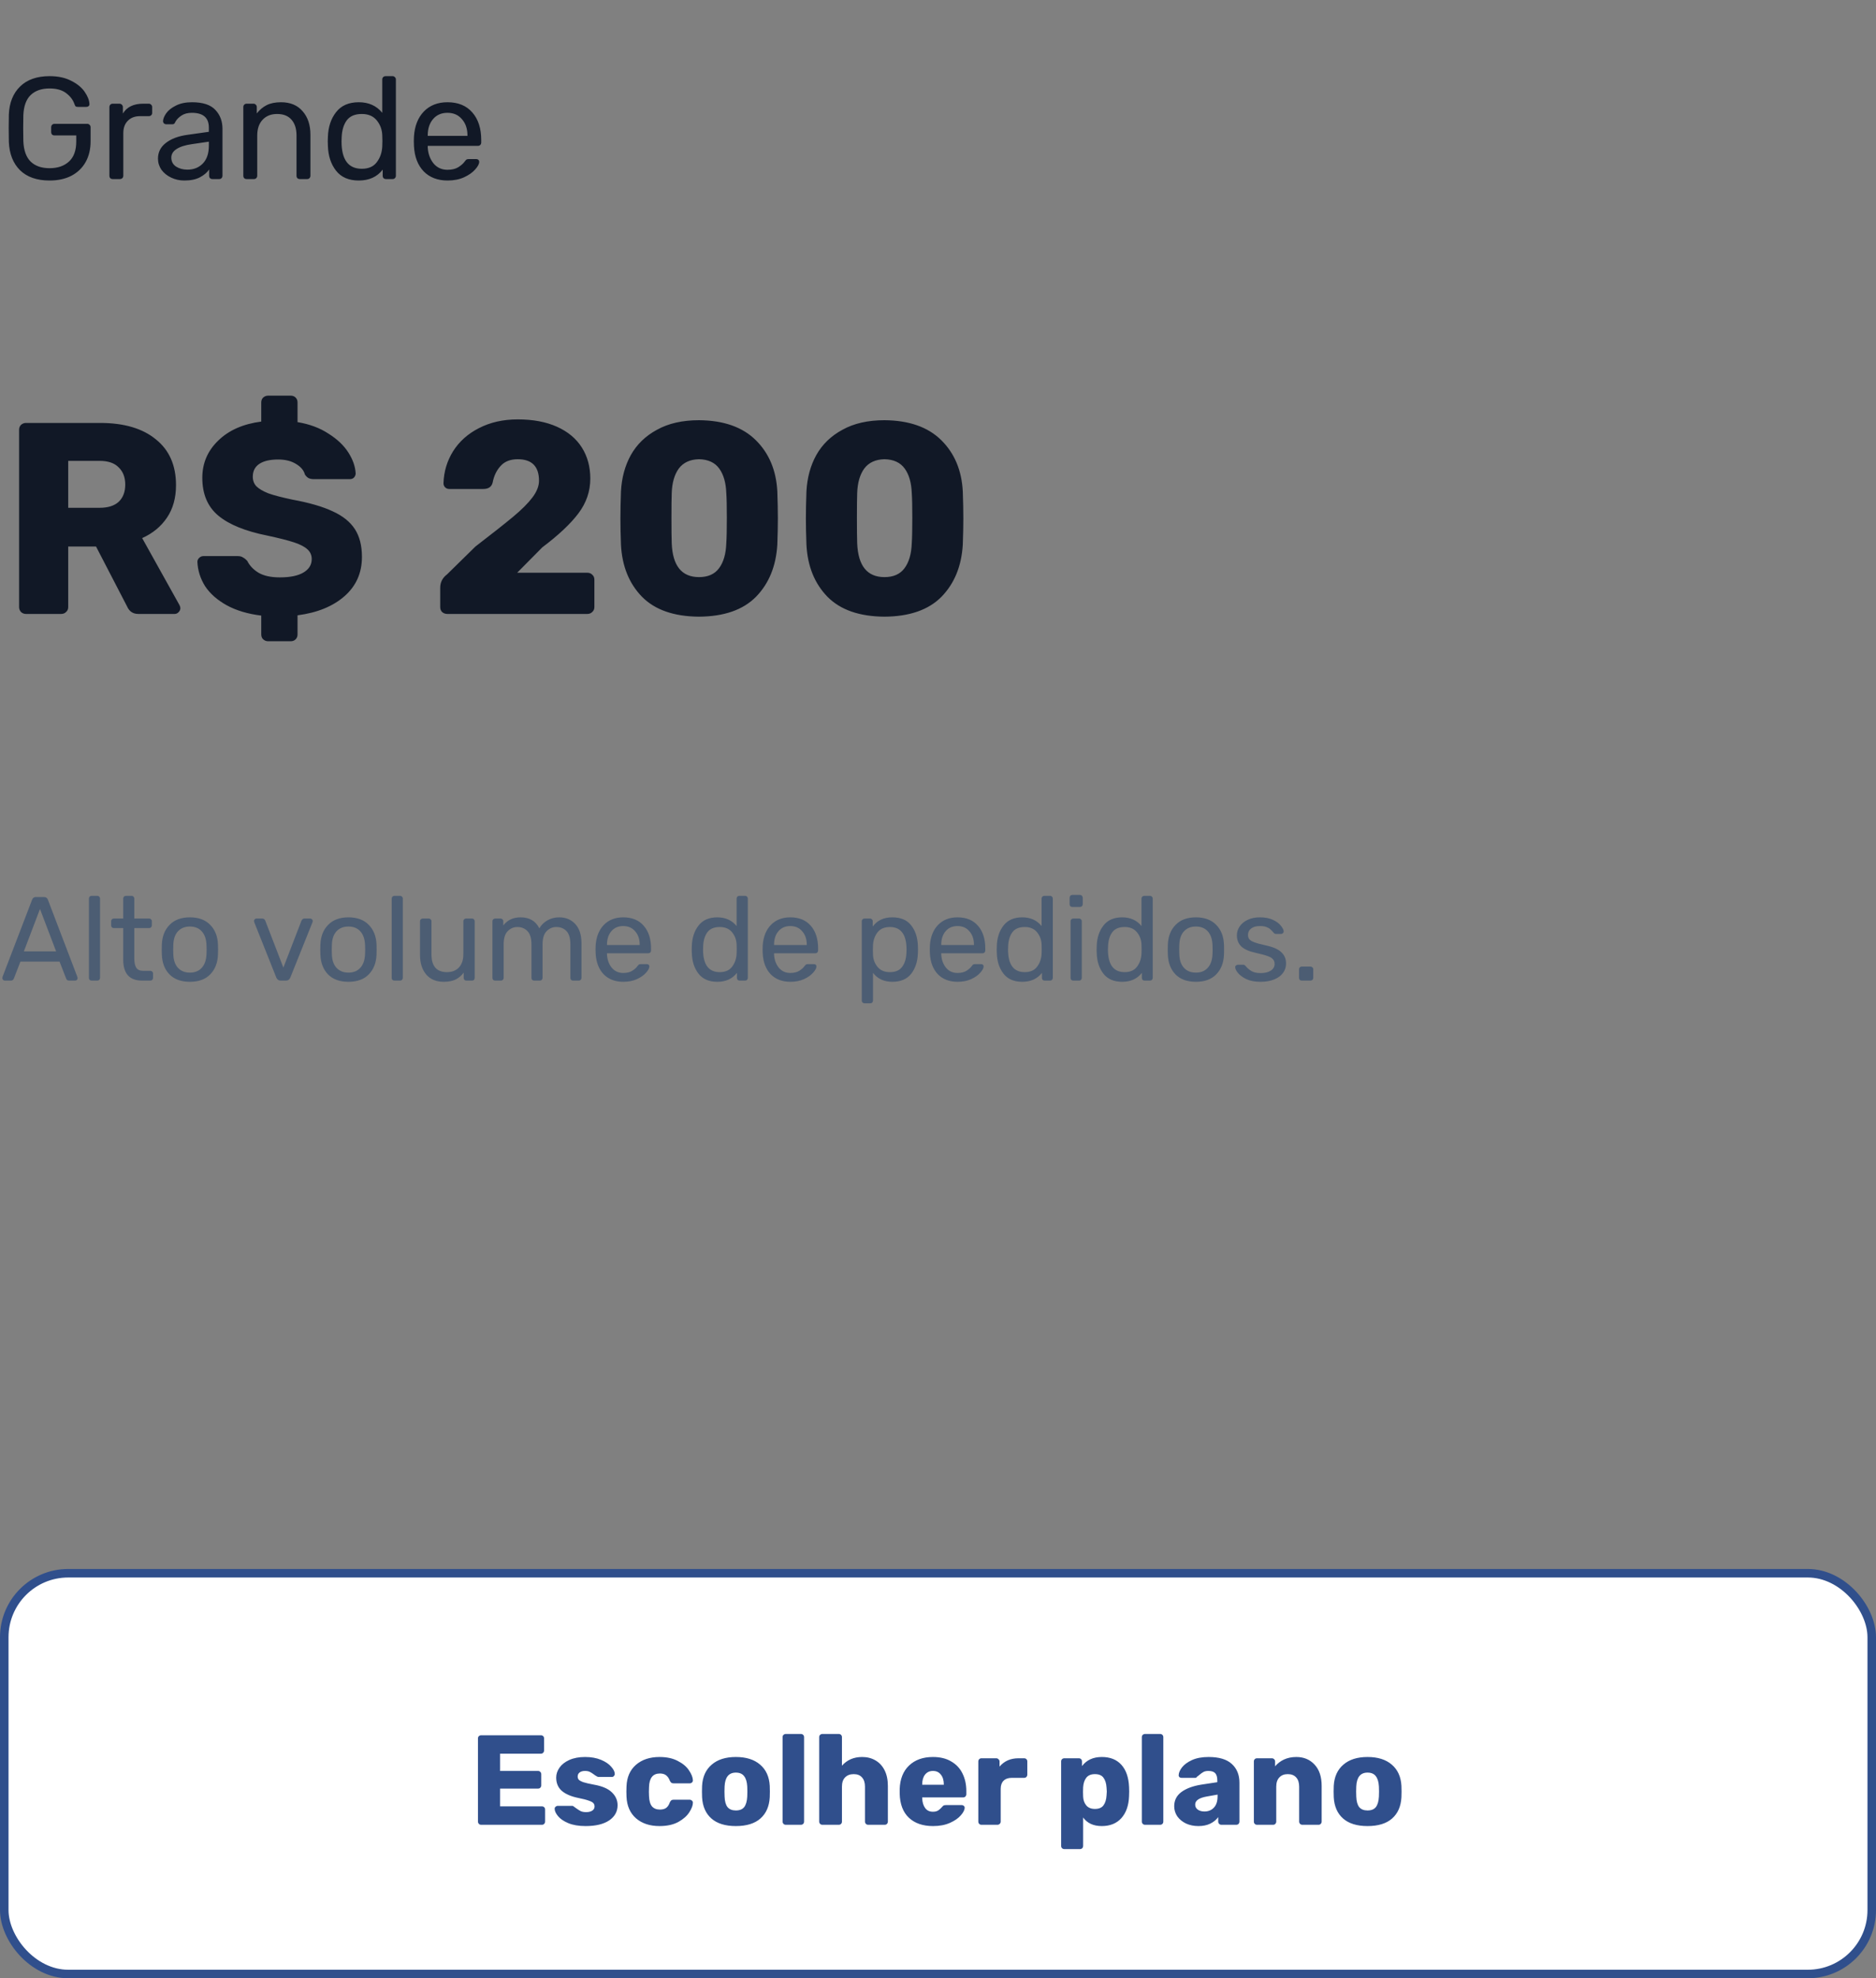 <svg width="220" height="232" viewBox="0 0 220 232" fill="none" xmlns="http://www.w3.org/2000/svg">
<rect x="0" y="0" width="220" height="232" fill="#808080" stroke="none"/>
<path d="M0.56 115C0.485 115 0.42 114.972 0.364 114.916C0.308 114.86 0.28 114.795 0.28 114.72C0.28 114.645 0.285 114.594 0.294 114.566L3.766 105.508C3.841 105.303 3.99 105.2 4.214 105.2H5.166C5.39 105.2 5.539 105.303 5.614 105.508L9.072 114.566L9.1 114.72C9.1 114.795 9.072 114.86 9.016 114.916C8.96 114.972 8.895 115 8.82 115H8.106C8.003 115 7.924 114.977 7.868 114.93C7.812 114.874 7.775 114.818 7.756 114.762L6.986 112.774H2.394L1.624 114.762C1.605 114.818 1.563 114.874 1.498 114.93C1.442 114.977 1.367 115 1.274 115H0.56ZM6.58 111.57L4.69 106.6L2.8 111.57H6.58ZM10.751 115C10.658 115 10.578 114.972 10.513 114.916C10.457 114.851 10.429 114.771 10.429 114.678V105.382C10.429 105.289 10.457 105.214 10.513 105.158C10.578 105.093 10.658 105.06 10.751 105.06H11.409C11.502 105.06 11.577 105.093 11.633 105.158C11.698 105.214 11.731 105.289 11.731 105.382V114.678C11.731 114.771 11.698 114.851 11.633 114.916C11.577 114.972 11.502 115 11.409 115H10.751ZM16.661 115C15.187 115 14.449 114.179 14.449 112.536V108.84H13.357C13.264 108.84 13.184 108.812 13.119 108.756C13.063 108.691 13.035 108.611 13.035 108.518V108.042C13.035 107.949 13.063 107.874 13.119 107.818C13.184 107.753 13.264 107.72 13.357 107.72H14.449V105.382C14.449 105.289 14.477 105.214 14.533 105.158C14.598 105.093 14.678 105.06 14.771 105.06H15.429C15.523 105.06 15.597 105.093 15.653 105.158C15.719 105.214 15.751 105.289 15.751 105.382V107.72H17.487C17.581 107.72 17.655 107.753 17.711 107.818C17.776 107.874 17.809 107.949 17.809 108.042V108.518C17.809 108.611 17.776 108.691 17.711 108.756C17.655 108.812 17.581 108.84 17.487 108.84H15.751V112.438C15.751 112.905 15.831 113.259 15.989 113.502C16.148 113.735 16.409 113.852 16.773 113.852H17.627C17.721 113.852 17.795 113.885 17.851 113.95C17.916 114.006 17.949 114.081 17.949 114.174V114.678C17.949 114.771 17.916 114.851 17.851 114.916C17.795 114.972 17.721 115 17.627 115H16.661ZM22.27 115.14C21.243 115.14 20.445 114.851 19.876 114.272C19.316 113.693 19.017 112.923 18.98 111.962L18.966 111.36L18.98 110.758C19.017 109.806 19.321 109.041 19.89 108.462C20.459 107.874 21.253 107.58 22.27 107.58C23.287 107.58 24.081 107.874 24.65 108.462C25.219 109.041 25.523 109.806 25.56 110.758C25.569 110.861 25.574 111.061 25.574 111.36C25.574 111.659 25.569 111.859 25.56 111.962C25.523 112.923 25.219 113.693 24.65 114.272C24.09 114.851 23.297 115.14 22.27 115.14ZM22.27 114.062C22.858 114.062 23.32 113.875 23.656 113.502C24.001 113.129 24.188 112.592 24.216 111.892C24.225 111.799 24.23 111.621 24.23 111.36C24.23 111.099 24.225 110.921 24.216 110.828C24.188 110.128 24.001 109.591 23.656 109.218C23.32 108.845 22.858 108.658 22.27 108.658C21.682 108.658 21.215 108.845 20.87 109.218C20.525 109.591 20.343 110.128 20.324 110.828L20.31 111.36L20.324 111.892C20.343 112.592 20.525 113.129 20.87 113.502C21.215 113.875 21.682 114.062 22.27 114.062ZM32.923 115C32.681 115 32.508 114.883 32.406 114.65L29.816 108.154L29.788 108.014C29.788 107.93 29.816 107.86 29.872 107.804C29.927 107.748 29.997 107.72 30.081 107.72H30.753C30.912 107.72 31.029 107.799 31.104 107.958L33.231 113.474L35.359 107.958C35.444 107.799 35.556 107.72 35.696 107.72H36.382C36.456 107.72 36.522 107.748 36.578 107.804C36.643 107.86 36.675 107.93 36.675 108.014L36.648 108.154L34.044 114.65C33.941 114.883 33.768 115 33.526 115H32.923ZM40.864 115.14C39.837 115.14 39.039 114.851 38.47 114.272C37.91 113.693 37.611 112.923 37.574 111.962L37.56 111.36L37.574 110.758C37.611 109.806 37.914 109.041 38.484 108.462C39.053 107.874 39.846 107.58 40.864 107.58C41.881 107.58 42.674 107.874 43.244 108.462C43.813 109.041 44.116 109.806 44.154 110.758C44.163 110.861 44.168 111.061 44.168 111.36C44.168 111.659 44.163 111.859 44.154 111.962C44.116 112.923 43.813 113.693 43.244 114.272C42.684 114.851 41.89 115.14 40.864 115.14ZM40.864 114.062C41.452 114.062 41.914 113.875 42.25 113.502C42.595 113.129 42.782 112.592 42.81 111.892C42.819 111.799 42.824 111.621 42.824 111.36C42.824 111.099 42.819 110.921 42.81 110.828C42.782 110.128 42.595 109.591 42.25 109.218C41.914 108.845 41.452 108.658 40.864 108.658C40.276 108.658 39.809 108.845 39.464 109.218C39.118 109.591 38.936 110.128 38.918 110.828L38.904 111.36L38.918 111.892C38.936 112.592 39.118 113.129 39.464 113.502C39.809 113.875 40.276 114.062 40.864 114.062ZM46.257 115C46.163 115 46.084 114.972 46.019 114.916C45.963 114.851 45.935 114.771 45.935 114.678V105.382C45.935 105.289 45.963 105.214 46.019 105.158C46.084 105.093 46.163 105.06 46.257 105.06H46.915C47.008 105.06 47.083 105.093 47.139 105.158C47.204 105.214 47.237 105.289 47.237 105.382V114.678C47.237 114.771 47.204 114.851 47.139 114.916C47.083 114.972 47.008 115 46.915 115H46.257ZM52.041 115.14C51.154 115.14 50.468 114.855 49.983 114.286C49.498 113.707 49.255 112.942 49.255 111.99V108.042C49.255 107.949 49.283 107.874 49.339 107.818C49.404 107.753 49.484 107.72 49.577 107.72H50.277C50.37 107.72 50.445 107.753 50.501 107.818C50.566 107.874 50.599 107.949 50.599 108.042V111.92C50.599 113.311 51.206 114.006 52.419 114.006C53.007 114.006 53.474 113.824 53.819 113.46C54.164 113.087 54.337 112.573 54.337 111.92V108.042C54.337 107.949 54.365 107.874 54.421 107.818C54.486 107.753 54.566 107.72 54.659 107.72H55.359C55.452 107.72 55.527 107.753 55.583 107.818C55.639 107.874 55.667 107.949 55.667 108.042V114.678C55.667 114.771 55.639 114.851 55.583 114.916C55.527 114.972 55.452 115 55.359 115H54.701C54.608 115 54.528 114.972 54.463 114.916C54.407 114.851 54.379 114.771 54.379 114.678V114.062C54.118 114.417 53.8 114.687 53.427 114.874C53.054 115.051 52.592 115.14 52.041 115.14ZM58.069 115C57.976 115 57.896 114.972 57.831 114.916C57.775 114.851 57.747 114.771 57.747 114.678V108.042C57.747 107.949 57.775 107.874 57.831 107.818C57.896 107.753 57.976 107.72 58.069 107.72H58.699C58.792 107.72 58.867 107.753 58.923 107.818C58.988 107.874 59.021 107.949 59.021 108.042V108.532C59.506 107.897 60.183 107.58 61.051 107.58C62.087 107.58 62.82 108.009 63.249 108.868C63.473 108.476 63.79 108.163 64.201 107.93C64.612 107.697 65.074 107.58 65.587 107.58C66.352 107.58 66.978 107.841 67.463 108.364C67.948 108.887 68.191 109.643 68.191 110.632V114.678C68.191 114.771 68.158 114.851 68.093 114.916C68.037 114.972 67.962 115 67.869 115H67.211C67.118 115 67.038 114.972 66.973 114.916C66.917 114.851 66.889 114.771 66.889 114.678V110.758C66.889 110.03 66.735 109.507 66.427 109.19C66.128 108.873 65.732 108.714 65.237 108.714C64.798 108.714 64.42 108.877 64.103 109.204C63.786 109.521 63.627 110.039 63.627 110.758V114.678C63.627 114.771 63.594 114.851 63.529 114.916C63.473 114.972 63.398 115 63.305 115H62.647C62.554 115 62.474 114.972 62.409 114.916C62.353 114.851 62.325 114.771 62.325 114.678V110.758C62.325 110.03 62.166 109.507 61.849 109.19C61.541 108.873 61.149 108.714 60.673 108.714C60.234 108.714 59.856 108.877 59.539 109.204C59.222 109.521 59.063 110.035 59.063 110.744V114.678C59.063 114.771 59.03 114.851 58.965 114.916C58.909 114.972 58.834 115 58.741 115H58.069ZM73.1 115.14C72.139 115.14 71.369 114.846 70.79 114.258C70.221 113.661 69.908 112.849 69.852 111.822L69.838 111.346L69.852 110.884C69.918 109.876 70.235 109.073 70.804 108.476C71.383 107.879 72.144 107.58 73.086 107.58C74.122 107.58 74.925 107.911 75.494 108.574C76.064 109.227 76.348 110.114 76.348 111.234V111.472C76.348 111.565 76.316 111.645 76.25 111.71C76.194 111.766 76.12 111.794 76.026 111.794H71.182V111.92C71.21 112.527 71.392 113.045 71.728 113.474C72.074 113.894 72.526 114.104 73.086 114.104C73.516 114.104 73.866 114.02 74.136 113.852C74.416 113.675 74.622 113.493 74.752 113.306C74.836 113.194 74.897 113.129 74.934 113.11C74.981 113.082 75.06 113.068 75.172 113.068H75.858C75.942 113.068 76.012 113.091 76.068 113.138C76.124 113.185 76.152 113.25 76.152 113.334C76.152 113.539 76.022 113.787 75.76 114.076C75.508 114.365 75.149 114.617 74.682 114.832C74.225 115.037 73.698 115.14 73.1 115.14ZM75.018 110.828V110.786C75.018 110.142 74.841 109.619 74.486 109.218C74.141 108.807 73.674 108.602 73.086 108.602C72.498 108.602 72.032 108.807 71.686 109.218C71.35 109.619 71.182 110.142 71.182 110.786V110.828H75.018ZM84.114 115.14C83.143 115.14 82.411 114.823 81.916 114.188C81.421 113.553 81.16 112.751 81.132 111.78L81.118 111.36L81.132 110.94C81.16 109.979 81.421 109.181 81.916 108.546C82.411 107.902 83.143 107.58 84.114 107.58C85.075 107.58 85.831 107.921 86.382 108.602V105.382C86.382 105.289 86.41 105.214 86.466 105.158C86.531 105.093 86.611 105.06 86.704 105.06H87.376C87.469 105.06 87.544 105.093 87.6 105.158C87.665 105.214 87.698 105.289 87.698 105.382V114.678C87.698 114.771 87.665 114.851 87.6 114.916C87.544 114.972 87.469 115 87.376 115H86.746C86.653 115 86.573 114.972 86.508 114.916C86.452 114.851 86.424 114.771 86.424 114.678V114.09C85.883 114.79 85.113 115.14 84.114 115.14ZM84.408 114.006C85.052 114.006 85.533 113.796 85.85 113.376C86.177 112.947 86.354 112.438 86.382 111.85C86.391 111.747 86.396 111.57 86.396 111.318C86.396 111.057 86.391 110.875 86.382 110.772C86.363 110.221 86.186 109.741 85.85 109.33C85.514 108.919 85.033 108.714 84.408 108.714C83.745 108.714 83.26 108.919 82.952 109.33C82.653 109.741 82.49 110.282 82.462 110.954L82.448 111.36C82.448 113.124 83.101 114.006 84.408 114.006ZM92.692 115.14C91.731 115.14 90.961 114.846 90.382 114.258C89.813 113.661 89.5 112.849 89.444 111.822L89.43 111.346L89.444 110.884C89.51 109.876 89.827 109.073 90.396 108.476C90.975 107.879 91.736 107.58 92.678 107.58C93.714 107.58 94.517 107.911 95.086 108.574C95.656 109.227 95.94 110.114 95.94 111.234V111.472C95.94 111.565 95.907 111.645 95.842 111.71C95.786 111.766 95.712 111.794 95.618 111.794H90.774V111.92C90.802 112.527 90.984 113.045 91.32 113.474C91.665 113.894 92.118 114.104 92.678 114.104C93.108 114.104 93.457 114.02 93.728 113.852C94.008 113.675 94.213 113.493 94.344 113.306C94.428 113.194 94.489 113.129 94.526 113.11C94.573 113.082 94.652 113.068 94.764 113.068H95.45C95.534 113.068 95.604 113.091 95.66 113.138C95.716 113.185 95.744 113.25 95.744 113.334C95.744 113.539 95.614 113.787 95.352 114.076C95.1 114.365 94.741 114.617 94.274 114.832C93.817 115.037 93.29 115.14 92.692 115.14ZM94.61 110.828V110.786C94.61 110.142 94.433 109.619 94.078 109.218C93.733 108.807 93.266 108.602 92.678 108.602C92.09 108.602 91.624 108.807 91.278 109.218C90.942 109.619 90.774 110.142 90.774 110.786V110.828H94.61ZM101.382 117.66C101.288 117.66 101.209 117.627 101.144 117.562C101.088 117.506 101.06 117.431 101.06 117.338V108.042C101.06 107.949 101.088 107.874 101.144 107.818C101.209 107.753 101.288 107.72 101.382 107.72H102.026C102.119 107.72 102.194 107.753 102.25 107.818C102.315 107.874 102.348 107.949 102.348 108.042V108.658C102.87 107.939 103.636 107.58 104.644 107.58C105.624 107.58 106.356 107.888 106.842 108.504C107.336 109.12 107.602 109.913 107.64 110.884C107.649 110.987 107.654 111.145 107.654 111.36C107.654 111.575 107.649 111.733 107.64 111.836C107.602 112.797 107.336 113.591 106.842 114.216C106.347 114.832 105.614 115.14 104.644 115.14C103.673 115.14 102.917 114.79 102.376 114.09V117.338C102.376 117.431 102.348 117.506 102.292 117.562C102.236 117.627 102.161 117.66 102.068 117.66H101.382ZM104.35 114.006C105.012 114.006 105.493 113.801 105.792 113.39C106.1 112.979 106.268 112.438 106.296 111.766C106.305 111.673 106.31 111.537 106.31 111.36C106.31 109.596 105.656 108.714 104.35 108.714C103.706 108.714 103.22 108.929 102.894 109.358C102.576 109.778 102.404 110.282 102.376 110.87L102.362 111.402L102.376 111.948C102.394 112.499 102.572 112.979 102.908 113.39C103.244 113.801 103.724 114.006 104.35 114.006ZM112.298 115.14C111.336 115.14 110.566 114.846 109.988 114.258C109.418 113.661 109.106 112.849 109.05 111.822L109.036 111.346L109.05 110.884C109.115 109.876 109.432 109.073 110.002 108.476C110.58 107.879 111.341 107.58 112.284 107.58C113.32 107.58 114.122 107.911 114.692 108.574C115.261 109.227 115.546 110.114 115.546 111.234V111.472C115.546 111.565 115.513 111.645 115.448 111.71C115.392 111.766 115.317 111.794 115.224 111.794H110.38V111.92C110.408 112.527 110.59 113.045 110.926 113.474C111.271 113.894 111.724 114.104 112.284 114.104C112.713 114.104 113.063 114.02 113.334 113.852C113.614 113.675 113.819 113.493 113.95 113.306C114.034 113.194 114.094 113.129 114.132 113.11C114.178 113.082 114.258 113.068 114.37 113.068H115.056C115.14 113.068 115.21 113.091 115.266 113.138C115.322 113.185 115.35 113.25 115.35 113.334C115.35 113.539 115.219 113.787 114.958 114.076C114.706 114.365 114.346 114.617 113.88 114.832C113.422 115.037 112.895 115.14 112.298 115.14ZM114.216 110.828V110.786C114.216 110.142 114.038 109.619 113.684 109.218C113.338 108.807 112.872 108.602 112.284 108.602C111.696 108.602 111.229 108.807 110.884 109.218C110.548 109.619 110.38 110.142 110.38 110.786V110.828H114.216ZM119.88 115.14C118.909 115.14 118.176 114.823 117.682 114.188C117.187 113.553 116.926 112.751 116.898 111.78L116.884 111.36L116.898 110.94C116.926 109.979 117.187 109.181 117.682 108.546C118.176 107.902 118.909 107.58 119.88 107.58C120.841 107.58 121.597 107.921 122.148 108.602V105.382C122.148 105.289 122.176 105.214 122.232 105.158C122.297 105.093 122.376 105.06 122.47 105.06H123.142C123.235 105.06 123.31 105.093 123.366 105.158C123.431 105.214 123.464 105.289 123.464 105.382V114.678C123.464 114.771 123.431 114.851 123.366 114.916C123.31 114.972 123.235 115 123.142 115H122.512C122.418 115 122.339 114.972 122.274 114.916C122.218 114.851 122.19 114.771 122.19 114.678V114.09C121.648 114.79 120.878 115.14 119.88 115.14ZM120.174 114.006C120.818 114.006 121.298 113.796 121.616 113.376C121.942 112.947 122.12 112.438 122.148 111.85C122.157 111.747 122.162 111.57 122.162 111.318C122.162 111.057 122.157 110.875 122.148 110.772C122.129 110.221 121.952 109.741 121.616 109.33C121.28 108.919 120.799 108.714 120.174 108.714C119.511 108.714 119.026 108.919 118.718 109.33C118.419 109.741 118.256 110.282 118.228 110.954L118.214 111.36C118.214 113.124 118.867 114.006 120.174 114.006ZM125.756 106.362C125.662 106.362 125.583 106.334 125.518 106.278C125.462 106.213 125.434 106.133 125.434 106.04V105.284C125.434 105.191 125.462 105.111 125.518 105.046C125.583 104.981 125.662 104.948 125.756 104.948H126.638C126.731 104.948 126.81 104.981 126.876 105.046C126.941 105.111 126.974 105.191 126.974 105.284V106.04C126.974 106.133 126.941 106.213 126.876 106.278C126.81 106.334 126.731 106.362 126.638 106.362H125.756ZM125.868 115C125.774 115 125.695 114.972 125.63 114.916C125.574 114.851 125.546 114.771 125.546 114.678V108.042C125.546 107.949 125.574 107.874 125.63 107.818C125.695 107.753 125.774 107.72 125.868 107.72H126.54C126.633 107.72 126.708 107.753 126.764 107.818C126.829 107.874 126.862 107.949 126.862 108.042V114.678C126.862 114.771 126.829 114.851 126.764 114.916C126.708 114.972 126.633 115 126.54 115H125.868ZM131.596 115.14C130.626 115.14 129.893 114.823 129.398 114.188C128.904 113.553 128.642 112.751 128.614 111.78L128.6 111.36L128.614 110.94C128.642 109.979 128.904 109.181 129.398 108.546C129.893 107.902 130.626 107.58 131.596 107.58C132.558 107.58 133.314 107.921 133.864 108.602V105.382C133.864 105.289 133.892 105.214 133.948 105.158C134.014 105.093 134.093 105.06 134.186 105.06H134.858C134.952 105.06 135.026 105.093 135.082 105.158C135.148 105.214 135.18 105.289 135.18 105.382V114.678C135.18 114.771 135.148 114.851 135.082 114.916C135.026 114.972 134.952 115 134.858 115H134.228C134.135 115 134.056 114.972 133.99 114.916C133.934 114.851 133.906 114.771 133.906 114.678V114.09C133.365 114.79 132.595 115.14 131.596 115.14ZM131.89 114.006C132.534 114.006 133.015 113.796 133.332 113.376C133.659 112.947 133.836 112.438 133.864 111.85C133.874 111.747 133.878 111.57 133.878 111.318C133.878 111.057 133.874 110.875 133.864 110.772C133.846 110.221 133.668 109.741 133.332 109.33C132.996 108.919 132.516 108.714 131.89 108.714C131.228 108.714 130.742 108.919 130.434 109.33C130.136 109.741 129.972 110.282 129.944 110.954L129.93 111.36C129.93 113.124 130.584 114.006 131.89 114.006ZM140.245 115.14C139.218 115.14 138.42 114.851 137.851 114.272C137.291 113.693 136.992 112.923 136.955 111.962L136.941 111.36L136.955 110.758C136.992 109.806 137.295 109.041 137.865 108.462C138.434 107.874 139.227 107.58 140.245 107.58C141.262 107.58 142.055 107.874 142.625 108.462C143.194 109.041 143.497 109.806 143.535 110.758C143.544 110.861 143.549 111.061 143.549 111.36C143.549 111.659 143.544 111.859 143.535 111.962C143.497 112.923 143.194 113.693 142.625 114.272C142.065 114.851 141.271 115.14 140.245 115.14ZM140.245 114.062C140.833 114.062 141.295 113.875 141.631 113.502C141.976 113.129 142.163 112.592 142.191 111.892C142.2 111.799 142.205 111.621 142.205 111.36C142.205 111.099 142.2 110.921 142.191 110.828C142.163 110.128 141.976 109.591 141.631 109.218C141.295 108.845 140.833 108.658 140.245 108.658C139.657 108.658 139.19 108.845 138.845 109.218C138.499 109.591 138.317 110.128 138.299 110.828L138.285 111.36L138.299 111.892C138.317 112.592 138.499 113.129 138.845 113.502C139.19 113.875 139.657 114.062 140.245 114.062ZM147.822 115.14C147.168 115.14 146.618 115.037 146.17 114.832C145.731 114.617 145.4 114.375 145.176 114.104C144.961 113.833 144.854 113.609 144.854 113.432C144.854 113.339 144.886 113.269 144.952 113.222C145.026 113.166 145.101 113.138 145.176 113.138H145.806C145.899 113.138 145.983 113.185 146.058 113.278C146.282 113.539 146.524 113.745 146.786 113.894C147.047 114.043 147.397 114.118 147.836 114.118C148.321 114.118 148.713 114.025 149.012 113.838C149.32 113.642 149.474 113.376 149.474 113.04C149.474 112.816 149.408 112.634 149.278 112.494C149.156 112.345 148.942 112.219 148.634 112.116C148.335 112.004 147.887 111.883 147.29 111.752C146.478 111.575 145.899 111.318 145.554 110.982C145.218 110.646 145.05 110.212 145.05 109.68C145.05 109.325 145.152 108.989 145.358 108.672C145.572 108.345 145.88 108.084 146.282 107.888C146.692 107.683 147.182 107.58 147.752 107.58C148.349 107.58 148.858 107.678 149.278 107.874C149.698 108.07 150.01 108.303 150.216 108.574C150.43 108.835 150.538 109.055 150.538 109.232C150.538 109.316 150.505 109.386 150.44 109.442C150.384 109.498 150.314 109.526 150.23 109.526H149.642C149.53 109.526 149.436 109.479 149.362 109.386C149.212 109.209 149.082 109.073 148.97 108.98C148.867 108.877 148.713 108.789 148.508 108.714C148.312 108.639 148.06 108.602 147.752 108.602C147.304 108.602 146.958 108.7 146.716 108.896C146.473 109.083 146.352 109.33 146.352 109.638C146.352 109.834 146.403 110.002 146.506 110.142C146.608 110.273 146.804 110.394 147.094 110.506C147.392 110.618 147.822 110.735 148.382 110.856C149.268 111.043 149.894 111.313 150.258 111.668C150.631 112.013 150.818 112.457 150.818 112.998C150.818 113.399 150.701 113.763 150.468 114.09C150.234 114.417 149.889 114.673 149.432 114.86C148.984 115.047 148.447 115.14 147.822 115.14ZM152.662 115C152.569 115 152.49 114.972 152.424 114.916C152.368 114.851 152.34 114.771 152.34 114.678V113.67C152.34 113.577 152.368 113.502 152.424 113.446C152.49 113.381 152.569 113.348 152.662 113.348H153.67C153.764 113.348 153.843 113.381 153.908 113.446C153.974 113.502 154.006 113.577 154.006 113.67V114.678C154.006 114.771 153.974 114.851 153.908 114.916C153.843 114.972 153.764 115 153.67 115H152.662Z" fill="#4C5D73"/>
<path d="M5.814 21.17C4.329 21.17 3.173 20.768 2.346 19.963C1.53 19.147 1.094 18.036 1.037 16.631C1.026 16.291 1.02 15.758 1.02 15.033C1.02 14.296 1.026 13.764 1.037 13.435C1.094 12.041 1.536 10.942 2.363 10.137C3.19 9.332 4.341 8.93 5.814 8.93C6.811 8.93 7.656 9.111 8.347 9.474C9.05 9.825 9.577 10.256 9.928 10.766C10.279 11.276 10.466 11.752 10.489 12.194V12.228C10.489 12.319 10.455 12.392 10.387 12.449C10.319 12.506 10.234 12.534 10.132 12.534H9.129C9.016 12.534 8.931 12.517 8.874 12.483C8.829 12.438 8.783 12.353 8.738 12.228C8.568 11.718 8.239 11.282 7.752 10.919C7.276 10.556 6.63 10.375 5.814 10.375C4.873 10.375 4.137 10.63 3.604 11.14C3.071 11.65 2.782 12.443 2.737 13.52C2.726 13.849 2.72 14.353 2.72 15.033C2.72 15.702 2.726 16.206 2.737 16.546C2.782 17.634 3.071 18.439 3.604 18.96C4.137 19.47 4.873 19.725 5.814 19.725C6.766 19.725 7.525 19.464 8.092 18.943C8.659 18.422 8.942 17.64 8.942 16.597V15.883H6.392C6.279 15.883 6.182 15.849 6.103 15.781C6.035 15.702 6.001 15.6 6.001 15.475V14.931C6.001 14.818 6.035 14.721 6.103 14.642C6.182 14.563 6.279 14.523 6.392 14.523H10.234C10.347 14.523 10.438 14.563 10.506 14.642C10.585 14.71 10.625 14.806 10.625 14.931V16.563C10.625 17.492 10.432 18.303 10.047 18.994C9.662 19.685 9.106 20.224 8.381 20.609C7.656 20.983 6.8 21.17 5.814 21.17ZM13.22 21C13.107 21 13.011 20.966 12.931 20.898C12.863 20.819 12.829 20.722 12.829 20.609V12.568C12.829 12.455 12.863 12.358 12.931 12.279C13.011 12.2 13.107 12.16 13.22 12.16H14.002C14.116 12.16 14.212 12.2 14.291 12.279C14.371 12.358 14.41 12.455 14.41 12.568V13.316C14.875 12.545 15.668 12.16 16.79 12.16H17.453C17.567 12.16 17.657 12.2 17.725 12.279C17.805 12.347 17.844 12.438 17.844 12.551V13.248C17.844 13.361 17.805 13.452 17.725 13.52C17.657 13.588 17.567 13.622 17.453 13.622H16.433C15.821 13.622 15.34 13.803 14.988 14.166C14.637 14.517 14.461 14.999 14.461 15.611V20.609C14.461 20.722 14.422 20.819 14.342 20.898C14.263 20.966 14.167 21 14.053 21H13.22ZM21.619 21.17C21.064 21.17 20.549 21.057 20.073 20.83C19.596 20.603 19.217 20.297 18.933 19.912C18.662 19.515 18.526 19.079 18.526 18.603C18.526 17.855 18.831 17.243 19.444 16.767C20.067 16.28 20.905 15.962 21.959 15.815L24.492 15.458V14.965C24.492 13.809 23.829 13.231 22.503 13.231C22.005 13.231 21.597 13.339 21.279 13.554C20.962 13.758 20.724 14.002 20.566 14.285C20.532 14.387 20.486 14.461 20.43 14.506C20.384 14.551 20.316 14.574 20.226 14.574H19.494C19.392 14.574 19.302 14.54 19.223 14.472C19.154 14.393 19.12 14.302 19.12 14.2C19.132 13.928 19.256 13.622 19.494 13.282C19.744 12.931 20.123 12.63 20.634 12.381C21.143 12.12 21.773 11.99 22.52 11.99C23.79 11.99 24.702 12.29 25.258 12.891C25.813 13.48 26.09 14.217 26.09 15.101V20.609C26.09 20.722 26.051 20.819 25.971 20.898C25.904 20.966 25.813 21 25.7 21H24.918C24.804 21 24.708 20.966 24.628 20.898C24.561 20.819 24.526 20.722 24.526 20.609V19.878C24.277 20.241 23.915 20.547 23.439 20.796C22.962 21.045 22.356 21.17 21.619 21.17ZM21.977 19.895C22.713 19.895 23.314 19.657 23.779 19.181C24.255 18.694 24.492 17.997 24.492 17.09V16.614L22.52 16.903C21.716 17.016 21.11 17.209 20.701 17.481C20.294 17.742 20.09 18.076 20.09 18.484C20.09 18.937 20.276 19.289 20.651 19.538C21.024 19.776 21.466 19.895 21.977 19.895ZM28.925 21C28.812 21 28.716 20.966 28.636 20.898C28.568 20.819 28.534 20.722 28.534 20.609V12.551C28.534 12.438 28.568 12.347 28.636 12.279C28.716 12.2 28.812 12.16 28.925 12.16H29.724C29.838 12.16 29.928 12.2 29.996 12.279C30.076 12.347 30.115 12.438 30.115 12.551V13.299C30.444 12.88 30.829 12.557 31.271 12.33C31.725 12.103 32.286 11.99 32.954 11.99C34.042 11.99 34.887 12.341 35.487 13.044C36.099 13.735 36.405 14.659 36.405 15.815V20.609C36.405 20.722 36.366 20.819 36.286 20.898C36.218 20.966 36.128 21 36.014 21H35.164C35.051 21 34.955 20.966 34.875 20.898C34.807 20.819 34.773 20.722 34.773 20.609V15.9C34.773 15.095 34.575 14.472 34.178 14.03C33.793 13.588 33.232 13.367 32.495 13.367C31.781 13.367 31.215 13.594 30.795 14.047C30.376 14.489 30.166 15.107 30.166 15.9V20.609C30.166 20.722 30.127 20.819 30.047 20.898C29.979 20.966 29.889 21 29.775 21H28.925ZM42.074 21.17C40.895 21.17 40.006 20.785 39.405 20.014C38.804 19.243 38.487 18.269 38.453 17.09L38.436 16.58L38.453 16.07C38.487 14.903 38.804 13.934 39.405 13.163C40.006 12.381 40.895 11.99 42.074 11.99C43.241 11.99 44.159 12.404 44.828 13.231V9.321C44.828 9.208 44.862 9.117 44.93 9.049C45.009 8.97 45.106 8.93 45.219 8.93H46.035C46.148 8.93 46.239 8.97 46.307 9.049C46.386 9.117 46.426 9.208 46.426 9.321V20.609C46.426 20.722 46.386 20.819 46.307 20.898C46.239 20.966 46.148 21 46.035 21H45.27C45.157 21 45.06 20.966 44.981 20.898C44.913 20.819 44.879 20.722 44.879 20.609V19.895C44.222 20.745 43.287 21.17 42.074 21.17ZM42.431 19.793C43.213 19.793 43.797 19.538 44.182 19.028C44.579 18.507 44.794 17.889 44.828 17.175C44.839 17.05 44.845 16.835 44.845 16.529C44.845 16.212 44.839 15.991 44.828 15.866C44.805 15.197 44.59 14.614 44.182 14.115C43.774 13.616 43.19 13.367 42.431 13.367C41.626 13.367 41.037 13.616 40.663 14.115C40.3 14.614 40.102 15.271 40.068 16.087L40.051 16.58C40.051 18.722 40.844 19.793 42.431 19.793ZM52.49 21.17C51.323 21.17 50.388 20.813 49.685 20.099C48.994 19.374 48.614 18.388 48.546 17.141L48.529 16.563L48.546 16.002C48.626 14.778 49.011 13.803 49.702 13.078C50.405 12.353 51.329 11.99 52.473 11.99C53.731 11.99 54.706 12.392 55.397 13.197C56.089 13.99 56.434 15.067 56.434 16.427V16.716C56.434 16.829 56.395 16.926 56.315 17.005C56.247 17.073 56.157 17.107 56.043 17.107H50.161V17.26C50.195 17.997 50.416 18.626 50.824 19.147C51.244 19.657 51.793 19.912 52.473 19.912C52.995 19.912 53.42 19.81 53.748 19.606C54.088 19.391 54.338 19.17 54.496 18.943C54.598 18.807 54.672 18.728 54.717 18.705C54.774 18.671 54.87 18.654 55.006 18.654H55.839C55.941 18.654 56.026 18.682 56.094 18.739C56.162 18.796 56.196 18.875 56.196 18.977C56.196 19.226 56.038 19.527 55.72 19.878C55.414 20.229 54.978 20.535 54.411 20.796C53.856 21.045 53.216 21.17 52.49 21.17ZM54.819 15.934V15.883C54.819 15.101 54.604 14.466 54.173 13.979C53.754 13.48 53.187 13.231 52.473 13.231C51.759 13.231 51.193 13.48 50.773 13.979C50.365 14.466 50.161 15.101 50.161 15.883V15.934H54.819Z" fill="#111826"/>
<path d="M3.04 72C2.827 72 2.635 71.925 2.464 71.776C2.315 71.605 2.24 71.413 2.24 71.2V50.4C2.24 50.165 2.315 49.973 2.464 49.824C2.635 49.675 2.827 49.6 3.04 49.6H11.744C14.539 49.6 16.715 50.24 18.272 51.52C19.851 52.779 20.64 54.571 20.64 56.896C20.64 58.389 20.288 59.659 19.584 60.704C18.88 61.749 17.909 62.549 16.672 63.104L21.056 70.976C21.12 71.104 21.152 71.221 21.152 71.328C21.152 71.499 21.077 71.659 20.928 71.808C20.8 71.936 20.651 72 20.48 72H16.224C15.605 72 15.168 71.712 14.912 71.136L11.264 64.096H8V71.2C8 71.435 7.915 71.627 7.744 71.776C7.595 71.925 7.403 72 7.168 72H3.04ZM11.68 59.552C12.661 59.552 13.408 59.317 13.92 58.848C14.432 58.357 14.688 57.685 14.688 56.832C14.688 55.979 14.432 55.307 13.92 54.816C13.429 54.304 12.683 54.048 11.68 54.048H8V59.552H11.68ZM31.437 75.2C31.224 75.2 31.032 75.125 30.861 74.976C30.712 74.827 30.637 74.635 30.637 74.4V72.192C29.058 72 27.704 71.595 26.573 70.976C25.464 70.357 24.621 69.611 24.045 68.736C23.49 67.84 23.192 66.891 23.149 65.888C23.149 65.717 23.213 65.568 23.341 65.44C23.49 65.291 23.661 65.216 23.853 65.216H27.885C28.141 65.216 28.344 65.269 28.493 65.376C28.664 65.461 28.834 65.6 29.005 65.792C29.282 66.347 29.72 66.805 30.317 67.168C30.936 67.531 31.768 67.712 32.813 67.712C34.029 67.712 34.957 67.52 35.597 67.136C36.237 66.752 36.557 66.229 36.557 65.568C36.557 65.099 36.386 64.715 36.045 64.416C35.725 64.117 35.213 63.851 34.509 63.616C33.805 63.381 32.76 63.115 31.373 62.816C28.792 62.304 26.872 61.525 25.613 60.48C24.354 59.435 23.725 57.952 23.725 56.032C23.725 54.325 24.344 52.875 25.581 51.68C26.818 50.464 28.504 49.717 30.637 49.44V47.2C30.637 46.965 30.712 46.773 30.861 46.624C31.032 46.475 31.224 46.4 31.437 46.4H34.093C34.328 46.4 34.52 46.475 34.669 46.624C34.818 46.773 34.893 46.965 34.893 47.2V49.504C36.301 49.739 37.506 50.187 38.509 50.848C39.533 51.488 40.312 52.224 40.845 53.056C41.378 53.888 41.666 54.709 41.709 55.52C41.709 55.691 41.645 55.851 41.517 56C41.389 56.128 41.229 56.192 41.037 56.192H36.813C36.557 56.192 36.344 56.149 36.173 56.064C36.024 55.979 35.885 55.84 35.757 55.648C35.629 55.157 35.277 54.741 34.701 54.4C34.146 54.059 33.453 53.888 32.621 53.888C31.661 53.888 30.925 54.059 30.413 54.4C29.901 54.741 29.645 55.243 29.645 55.904C29.645 56.352 29.784 56.725 30.061 57.024C30.36 57.323 30.829 57.6 31.469 57.856C32.13 58.091 33.069 58.336 34.285 58.592C36.269 58.955 37.848 59.413 39.021 59.968C40.194 60.501 41.058 61.195 41.613 62.048C42.168 62.901 42.445 63.989 42.445 65.312C42.445 67.189 41.762 68.725 40.397 69.92C39.032 71.115 37.197 71.861 34.893 72.16V74.4C34.893 74.635 34.818 74.827 34.669 74.976C34.52 75.125 34.328 75.2 34.093 75.2H31.437ZM52.456 72C52.222 72 52.019 71.925 51.849 71.776C51.699 71.627 51.624 71.435 51.624 71.2V68.928C51.624 68.288 51.891 67.765 52.425 67.36L55.752 64.096C57.694 62.603 59.166 61.44 60.169 60.608C61.171 59.776 61.928 59.019 62.441 58.336C62.953 57.653 63.209 57.003 63.209 56.384C63.209 54.699 62.377 53.856 60.712 53.856C59.838 53.856 59.166 54.123 58.697 54.656C58.227 55.168 57.918 55.819 57.769 56.608C57.641 57.099 57.278 57.344 56.681 57.344H52.681C52.489 57.344 52.328 57.28 52.2 57.152C52.072 57.024 52.008 56.864 52.008 56.672C52.051 55.307 52.425 54.059 53.129 52.928C53.854 51.776 54.867 50.869 56.169 50.208C57.491 49.525 59.006 49.184 60.712 49.184C62.505 49.184 64.04 49.472 65.32 50.048C66.6 50.624 67.571 51.435 68.233 52.48C68.894 53.525 69.225 54.741 69.225 56.128C69.225 57.621 68.755 58.987 67.817 60.224C66.899 61.44 65.491 62.763 63.593 64.192L60.648 67.168H68.873C69.107 67.168 69.299 67.243 69.448 67.392C69.619 67.541 69.704 67.733 69.704 67.968V71.2C69.704 71.435 69.619 71.627 69.448 71.776C69.299 71.925 69.107 72 68.873 72H52.456ZM81.973 72.32C79.029 72.299 76.8 71.52 75.285 69.984C73.77 68.427 72.949 66.389 72.821 63.872C72.778 62.72 72.757 61.696 72.757 60.8C72.757 59.883 72.778 58.827 72.821 57.632C72.906 56.032 73.29 54.613 73.973 53.376C74.677 52.117 75.701 51.125 77.045 50.4C78.389 49.653 80.032 49.28 81.973 49.28C84.853 49.301 87.072 50.08 88.629 51.616C90.186 53.152 91.029 55.157 91.157 57.632C91.2 58.827 91.221 59.883 91.221 60.8C91.221 61.696 91.2 62.72 91.157 63.872C91.008 66.389 90.176 68.427 88.661 69.984C87.146 71.52 84.917 72.299 81.973 72.32ZM81.973 67.68C83.018 67.68 83.797 67.339 84.309 66.656C84.842 65.952 85.13 64.971 85.173 63.712C85.216 63.093 85.237 62.101 85.237 60.736C85.237 59.371 85.216 58.4 85.173 57.824C85.13 56.608 84.853 55.648 84.341 54.944C83.829 54.24 83.04 53.877 81.973 53.856C80.928 53.877 80.138 54.24 79.605 54.944C79.093 55.648 78.816 56.608 78.773 57.824C78.752 58.4 78.741 59.371 78.741 60.736C78.741 62.101 78.752 63.093 78.773 63.712C78.88 66.357 79.946 67.68 81.973 67.68ZM103.723 72.32C100.779 72.299 98.55 71.52 97.035 69.984C95.52 68.427 94.699 66.389 94.571 63.872C94.528 62.72 94.507 61.696 94.507 60.8C94.507 59.883 94.528 58.827 94.571 57.632C94.656 56.032 95.04 54.613 95.723 53.376C96.427 52.117 97.451 51.125 98.795 50.4C100.139 49.653 101.782 49.28 103.723 49.28C106.603 49.301 108.822 50.08 110.379 51.616C111.936 53.152 112.779 55.157 112.907 57.632C112.95 58.827 112.971 59.883 112.971 60.8C112.971 61.696 112.95 62.72 112.907 63.872C112.758 66.389 111.926 68.427 110.411 69.984C108.896 71.52 106.667 72.299 103.723 72.32ZM103.723 67.68C104.768 67.68 105.547 67.339 106.059 66.656C106.592 65.952 106.88 64.971 106.923 63.712C106.966 63.093 106.987 62.101 106.987 60.736C106.987 59.371 106.966 58.4 106.923 57.824C106.88 56.608 106.603 55.648 106.091 54.944C105.579 54.24 104.79 53.877 103.723 53.856C102.678 53.877 101.888 54.24 101.355 54.944C100.843 55.648 100.566 56.608 100.523 57.824C100.502 58.4 100.491 59.371 100.491 60.736C100.491 62.101 100.502 63.093 100.523 63.712C100.63 66.357 101.696 67.68 103.723 67.68Z" fill="#111826"/>
<rect x="0.5" y="184.5" width="219" height="47" rx="7.5" fill="white" stroke="#304F8C"/>
<path d="M56.425 214C56.325 214 56.235 213.965 56.155 213.895C56.085 213.815 56.05 213.725 56.05 213.625V203.875C56.05 203.765 56.085 203.675 56.155 203.605C56.235 203.535 56.325 203.5 56.425 203.5H63.43C63.54 203.5 63.63 203.535 63.7 203.605C63.77 203.675 63.805 203.765 63.805 203.875V205.285C63.805 205.385 63.77 205.475 63.7 205.555C63.63 205.625 63.54 205.66 63.43 205.66H58.645V207.685H63.1C63.21 207.685 63.3 207.725 63.37 207.805C63.44 207.875 63.475 207.965 63.475 208.075V209.38C63.475 209.48 63.44 209.57 63.37 209.65C63.3 209.72 63.21 209.755 63.1 209.755H58.645V211.84H63.55C63.66 211.84 63.75 211.875 63.82 211.945C63.89 212.015 63.925 212.105 63.925 212.215V213.625C63.925 213.725 63.89 213.815 63.82 213.895C63.75 213.965 63.66 214 63.55 214H56.425ZM68.675 214.15C67.865 214.15 67.185 214.035 66.635 213.805C66.095 213.575 65.695 213.3 65.435 212.98C65.175 212.66 65.045 212.375 65.045 212.125C65.045 212.025 65.08 211.945 65.15 211.885C65.23 211.815 65.315 211.78 65.405 211.78H67.115C67.175 211.78 67.23 211.805 67.28 211.855C67.4 211.935 67.49 212 67.55 212.05C67.77 212.21 67.96 212.33 68.12 212.41C68.29 212.48 68.495 212.515 68.735 212.515C69.025 212.515 69.26 212.46 69.44 212.35C69.63 212.23 69.725 212.065 69.725 211.855C69.725 211.685 69.675 211.55 69.575 211.45C69.485 211.35 69.305 211.255 69.035 211.165C68.765 211.065 68.355 210.96 67.805 210.85C66.975 210.68 66.335 210.405 65.885 210.025C65.445 209.635 65.225 209.115 65.225 208.465C65.225 208.055 65.355 207.665 65.615 207.295C65.875 206.925 66.26 206.625 66.77 206.395C67.29 206.165 67.905 206.05 68.615 206.05C69.325 206.05 69.945 206.16 70.475 206.38C71.005 206.6 71.405 206.87 71.675 207.19C71.955 207.5 72.095 207.785 72.095 208.045C72.095 208.135 72.06 208.215 71.99 208.285C71.93 208.355 71.855 208.39 71.765 208.39H70.205C70.125 208.39 70.05 208.365 69.98 208.315C69.85 208.245 69.735 208.17 69.635 208.09C69.465 207.96 69.305 207.86 69.155 207.79C69.005 207.72 68.82 207.685 68.6 207.685C68.34 207.685 68.13 207.745 67.97 207.865C67.82 207.985 67.745 208.14 67.745 208.33C67.745 208.48 67.785 208.605 67.865 208.705C67.955 208.805 68.135 208.905 68.405 209.005C68.685 209.095 69.095 209.19 69.635 209.29C70.605 209.46 71.31 209.76 71.75 210.19C72.2 210.62 72.425 211.125 72.425 211.705C72.425 212.445 72.095 213.04 71.435 213.49C70.775 213.93 69.855 214.15 68.675 214.15ZM77.341 214.15C76.211 214.15 75.296 213.85 74.596 213.25C73.896 212.64 73.521 211.795 73.471 210.715L73.456 210.115L73.471 209.5C73.511 208.42 73.881 207.575 74.581 206.965C75.291 206.355 76.211 206.05 77.341 206.05C78.191 206.05 78.906 206.205 79.486 206.515C80.076 206.815 80.511 207.18 80.791 207.61C81.081 208.03 81.236 208.415 81.256 208.765C81.266 208.865 81.231 208.955 81.151 209.035C81.081 209.105 80.991 209.14 80.881 209.14H78.976C78.866 209.14 78.781 209.115 78.721 209.065C78.661 209.015 78.606 208.94 78.556 208.84C78.436 208.53 78.281 208.31 78.091 208.18C77.911 208.05 77.676 207.985 77.386 207.985C76.566 207.985 76.141 208.515 76.111 209.575L76.096 210.145L76.111 210.64C76.131 211.18 76.246 211.58 76.456 211.84C76.676 212.09 76.986 212.215 77.386 212.215C77.696 212.215 77.941 212.15 78.121 212.02C78.301 211.89 78.446 211.67 78.556 211.36C78.606 211.26 78.661 211.185 78.721 211.135C78.781 211.085 78.866 211.06 78.976 211.06H80.881C80.981 211.06 81.066 211.095 81.136 211.165C81.216 211.225 81.256 211.305 81.256 211.405C81.256 211.725 81.116 212.1 80.836 212.53C80.566 212.96 80.136 213.34 79.546 213.67C78.956 213.99 78.221 214.15 77.341 214.15ZM86.294 214.15C85.054 214.15 84.099 213.855 83.429 213.265C82.759 212.675 82.394 211.845 82.334 210.775C82.324 210.645 82.319 210.42 82.319 210.1C82.319 209.78 82.324 209.555 82.334 209.425C82.394 208.365 82.769 207.54 83.459 206.95C84.149 206.35 85.094 206.05 86.294 206.05C87.504 206.05 88.454 206.35 89.144 206.95C89.834 207.54 90.209 208.365 90.269 209.425C90.279 209.555 90.284 209.78 90.284 210.1C90.284 210.42 90.279 210.645 90.269 210.775C90.209 211.845 89.844 212.675 89.174 213.265C88.504 213.855 87.544 214.15 86.294 214.15ZM86.294 212.32C86.734 212.32 87.059 212.19 87.269 211.93C87.479 211.66 87.599 211.25 87.629 210.7C87.639 210.6 87.644 210.4 87.644 210.1C87.644 209.8 87.639 209.6 87.629 209.5C87.599 208.96 87.474 208.555 87.254 208.285C87.044 208.015 86.724 207.88 86.294 207.88C85.464 207.88 85.024 208.42 84.974 209.5L84.959 210.1L84.974 210.7C84.994 211.25 85.109 211.66 85.319 211.93C85.539 212.19 85.864 212.32 86.294 212.32ZM92.149 214C92.049 214 91.959 213.965 91.879 213.895C91.809 213.815 91.774 213.725 91.774 213.625V203.725C91.774 203.615 91.809 203.525 91.879 203.455C91.959 203.385 92.049 203.35 92.149 203.35H93.919C94.029 203.35 94.119 203.385 94.189 203.455C94.259 203.525 94.294 203.615 94.294 203.725V213.625C94.294 213.735 94.259 213.825 94.189 213.895C94.119 213.965 94.029 214 93.919 214H92.149ZM96.441 214C96.341 214 96.251 213.965 96.171 213.895C96.101 213.815 96.066 213.725 96.066 213.625V203.725C96.066 203.615 96.101 203.525 96.171 203.455C96.251 203.385 96.341 203.35 96.441 203.35H98.361C98.471 203.35 98.561 203.385 98.631 203.455C98.701 203.525 98.736 203.615 98.736 203.725V207.07C99.336 206.39 100.126 206.05 101.106 206.05C101.686 206.05 102.201 206.18 102.651 206.44C103.111 206.7 103.471 207.085 103.731 207.595C103.991 208.105 104.121 208.72 104.121 209.44V213.625C104.121 213.725 104.086 213.815 104.016 213.895C103.946 213.965 103.856 214 103.746 214H101.811C101.711 214 101.621 213.965 101.541 213.895C101.471 213.815 101.436 213.725 101.436 213.625V209.53C101.436 209.06 101.321 208.7 101.091 208.45C100.871 208.19 100.546 208.06 100.116 208.06C99.686 208.06 99.346 208.19 99.096 208.45C98.856 208.7 98.736 209.06 98.736 209.53V213.625C98.736 213.735 98.701 213.825 98.631 213.895C98.561 213.965 98.471 214 98.361 214H96.441ZM109.422 214.15C108.222 214.15 107.277 213.825 106.587 213.175C105.897 212.525 105.537 211.58 105.507 210.34V209.815C105.547 208.635 105.912 207.715 106.602 207.055C107.302 206.385 108.237 206.05 109.407 206.05C110.257 206.05 110.972 206.225 111.552 206.575C112.142 206.915 112.582 207.385 112.872 207.985C113.172 208.585 113.322 209.275 113.322 210.055V210.415C113.322 210.515 113.287 210.605 113.217 210.685C113.147 210.755 113.057 210.79 112.947 210.79H108.147V210.895C108.167 211.365 108.282 211.745 108.492 212.035C108.702 212.325 109.007 212.47 109.407 212.47C109.657 212.47 109.862 212.42 110.022 212.32C110.182 212.21 110.327 212.08 110.457 211.93C110.547 211.82 110.617 211.755 110.667 211.735C110.727 211.705 110.817 211.69 110.937 211.69H112.797C112.887 211.69 112.962 211.72 113.022 211.78C113.092 211.83 113.127 211.9 113.127 211.99C113.127 212.25 112.977 212.55 112.677 212.89C112.387 213.23 111.962 213.525 111.402 213.775C110.842 214.025 110.182 214.15 109.422 214.15ZM110.682 209.305V209.275C110.682 208.785 110.567 208.4 110.337 208.12C110.117 207.83 109.807 207.685 109.407 207.685C109.017 207.685 108.707 207.83 108.477 208.12C108.257 208.4 108.147 208.785 108.147 209.275V209.305H110.682ZM115.103 214C114.993 214 114.903 213.965 114.833 213.895C114.763 213.825 114.728 213.735 114.728 213.625V206.575C114.728 206.465 114.763 206.375 114.833 206.305C114.903 206.235 114.993 206.2 115.103 206.2H116.828C116.938 206.2 117.028 206.24 117.098 206.32C117.178 206.39 117.218 206.475 117.218 206.575V207.175C117.768 206.525 118.508 206.2 119.438 206.2H120.098C120.208 206.2 120.298 206.235 120.368 206.305C120.438 206.375 120.473 206.465 120.473 206.575V208.12C120.473 208.22 120.438 208.31 120.368 208.39C120.298 208.46 120.208 208.495 120.098 208.495H118.643C118.233 208.495 117.913 208.61 117.683 208.84C117.463 209.06 117.353 209.375 117.353 209.785V213.625C117.353 213.735 117.313 213.825 117.233 213.895C117.163 213.965 117.073 214 116.963 214H115.103ZM124.815 216.85C124.715 216.85 124.625 216.815 124.545 216.745C124.475 216.675 124.44 216.585 124.44 216.475V206.575C124.44 206.465 124.475 206.375 124.545 206.305C124.625 206.235 124.715 206.2 124.815 206.2H126.51C126.62 206.2 126.71 206.235 126.78 206.305C126.85 206.375 126.885 206.465 126.885 206.575V207.115C127.425 206.405 128.2 206.05 129.21 206.05C130.19 206.05 130.955 206.355 131.505 206.965C132.055 207.575 132.355 208.435 132.405 209.545C132.415 209.675 132.42 209.86 132.42 210.1C132.42 210.34 132.415 210.525 132.405 210.655C132.365 211.735 132.065 212.59 131.505 213.22C130.945 213.84 130.18 214.15 129.21 214.15C128.23 214.15 127.5 213.815 127.02 213.145V216.475C127.02 216.585 126.985 216.675 126.915 216.745C126.845 216.815 126.755 216.85 126.645 216.85H124.815ZM128.4 212.14C128.87 212.14 129.205 212 129.405 211.72C129.615 211.44 129.735 211.055 129.765 210.565C129.785 210.365 129.795 210.21 129.795 210.1C129.795 209.99 129.785 209.835 129.765 209.635C129.735 209.145 129.615 208.76 129.405 208.48C129.205 208.2 128.87 208.06 128.4 208.06C127.94 208.06 127.6 208.205 127.38 208.495C127.17 208.775 127.05 209.14 127.02 209.59L127.005 210.145L127.02 210.715C127.04 211.125 127.165 211.465 127.395 211.735C127.625 212.005 127.96 212.14 128.4 212.14ZM134.278 214C134.178 214 134.088 213.965 134.008 213.895C133.938 213.815 133.903 213.725 133.903 213.625V203.725C133.903 203.615 133.938 203.525 134.008 203.455C134.088 203.385 134.178 203.35 134.278 203.35H136.048C136.158 203.35 136.248 203.385 136.318 203.455C136.388 203.525 136.423 203.615 136.423 203.725V213.625C136.423 213.735 136.388 213.825 136.318 213.895C136.248 213.965 136.158 214 136.048 214H134.278ZM140.535 214.15C140.005 214.15 139.52 214.05 139.08 213.85C138.65 213.64 138.31 213.36 138.06 213.01C137.82 212.65 137.7 212.255 137.7 211.825C137.7 211.135 137.98 210.58 138.54 210.16C139.11 209.74 139.89 209.45 140.88 209.29L142.755 209.005V208.795C142.755 208.415 142.675 208.135 142.515 207.955C142.355 207.775 142.085 207.685 141.705 207.685C141.475 207.685 141.285 207.725 141.135 207.805C140.985 207.885 140.83 207.995 140.67 208.135C140.53 208.255 140.425 208.335 140.355 208.375C140.325 208.455 140.27 208.495 140.19 208.495H138.555C138.455 208.495 138.37 208.465 138.3 208.405C138.24 208.335 138.215 208.255 138.225 208.165C138.235 207.895 138.365 207.595 138.615 207.265C138.875 206.935 139.265 206.65 139.785 206.41C140.315 206.17 140.965 206.05 141.735 206.05C142.965 206.05 143.875 206.325 144.465 206.875C145.055 207.415 145.35 208.145 145.35 209.065V213.625C145.35 213.725 145.315 213.815 145.245 213.895C145.175 213.965 145.085 214 144.975 214H143.235C143.135 214 143.045 213.965 142.965 213.895C142.895 213.815 142.86 213.725 142.86 213.625V213.1C142.64 213.41 142.33 213.665 141.93 213.865C141.54 214.055 141.075 214.15 140.535 214.15ZM141.24 212.44C141.7 212.44 142.07 212.29 142.35 211.99C142.64 211.69 142.785 211.25 142.785 210.67V210.46L141.51 210.685C140.61 210.845 140.16 211.16 140.16 211.63C140.16 211.88 140.265 212.08 140.475 212.23C140.685 212.37 140.94 212.44 141.24 212.44ZM147.417 214C147.307 214 147.217 213.965 147.147 213.895C147.077 213.825 147.042 213.735 147.042 213.625V206.575C147.042 206.465 147.077 206.375 147.147 206.305C147.217 206.235 147.307 206.2 147.417 206.2H149.142C149.252 206.2 149.342 206.235 149.412 206.305C149.492 206.375 149.532 206.465 149.532 206.575V207.145C149.802 206.815 150.147 206.55 150.567 206.35C150.997 206.15 151.482 206.05 152.022 206.05C152.902 206.05 153.617 206.35 154.167 206.95C154.717 207.54 154.992 208.37 154.992 209.44V213.625C154.992 213.725 154.957 213.815 154.887 213.895C154.817 213.965 154.727 214 154.617 214H152.727C152.627 214 152.537 213.965 152.457 213.895C152.387 213.815 152.352 213.725 152.352 213.625V209.53C152.352 209.06 152.237 208.7 152.007 208.45C151.777 208.19 151.447 208.06 151.017 208.06C150.597 208.06 150.267 208.19 150.027 208.45C149.787 208.7 149.667 209.06 149.667 209.53V213.625C149.667 213.725 149.632 213.815 149.562 213.895C149.492 213.965 149.402 214 149.292 214H147.417ZM160.371 214.15C159.131 214.15 158.176 213.855 157.506 213.265C156.836 212.675 156.471 211.845 156.411 210.775C156.401 210.645 156.396 210.42 156.396 210.1C156.396 209.78 156.401 209.555 156.411 209.425C156.471 208.365 156.846 207.54 157.536 206.95C158.226 206.35 159.171 206.05 160.371 206.05C161.581 206.05 162.531 206.35 163.221 206.95C163.911 207.54 164.286 208.365 164.346 209.425C164.356 209.555 164.361 209.78 164.361 210.1C164.361 210.42 164.356 210.645 164.346 210.775C164.286 211.845 163.921 212.675 163.251 213.265C162.581 213.855 161.621 214.15 160.371 214.15ZM160.371 212.32C160.811 212.32 161.136 212.19 161.346 211.93C161.556 211.66 161.676 211.25 161.706 210.7C161.716 210.6 161.721 210.4 161.721 210.1C161.721 209.8 161.716 209.6 161.706 209.5C161.676 208.96 161.551 208.555 161.331 208.285C161.121 208.015 160.801 207.88 160.371 207.88C159.541 207.88 159.101 208.42 159.051 209.5L159.036 210.1L159.051 210.7C159.071 211.25 159.186 211.66 159.396 211.93C159.616 212.19 159.941 212.32 160.371 212.32Z" fill="#304F8C"/>
</svg>
